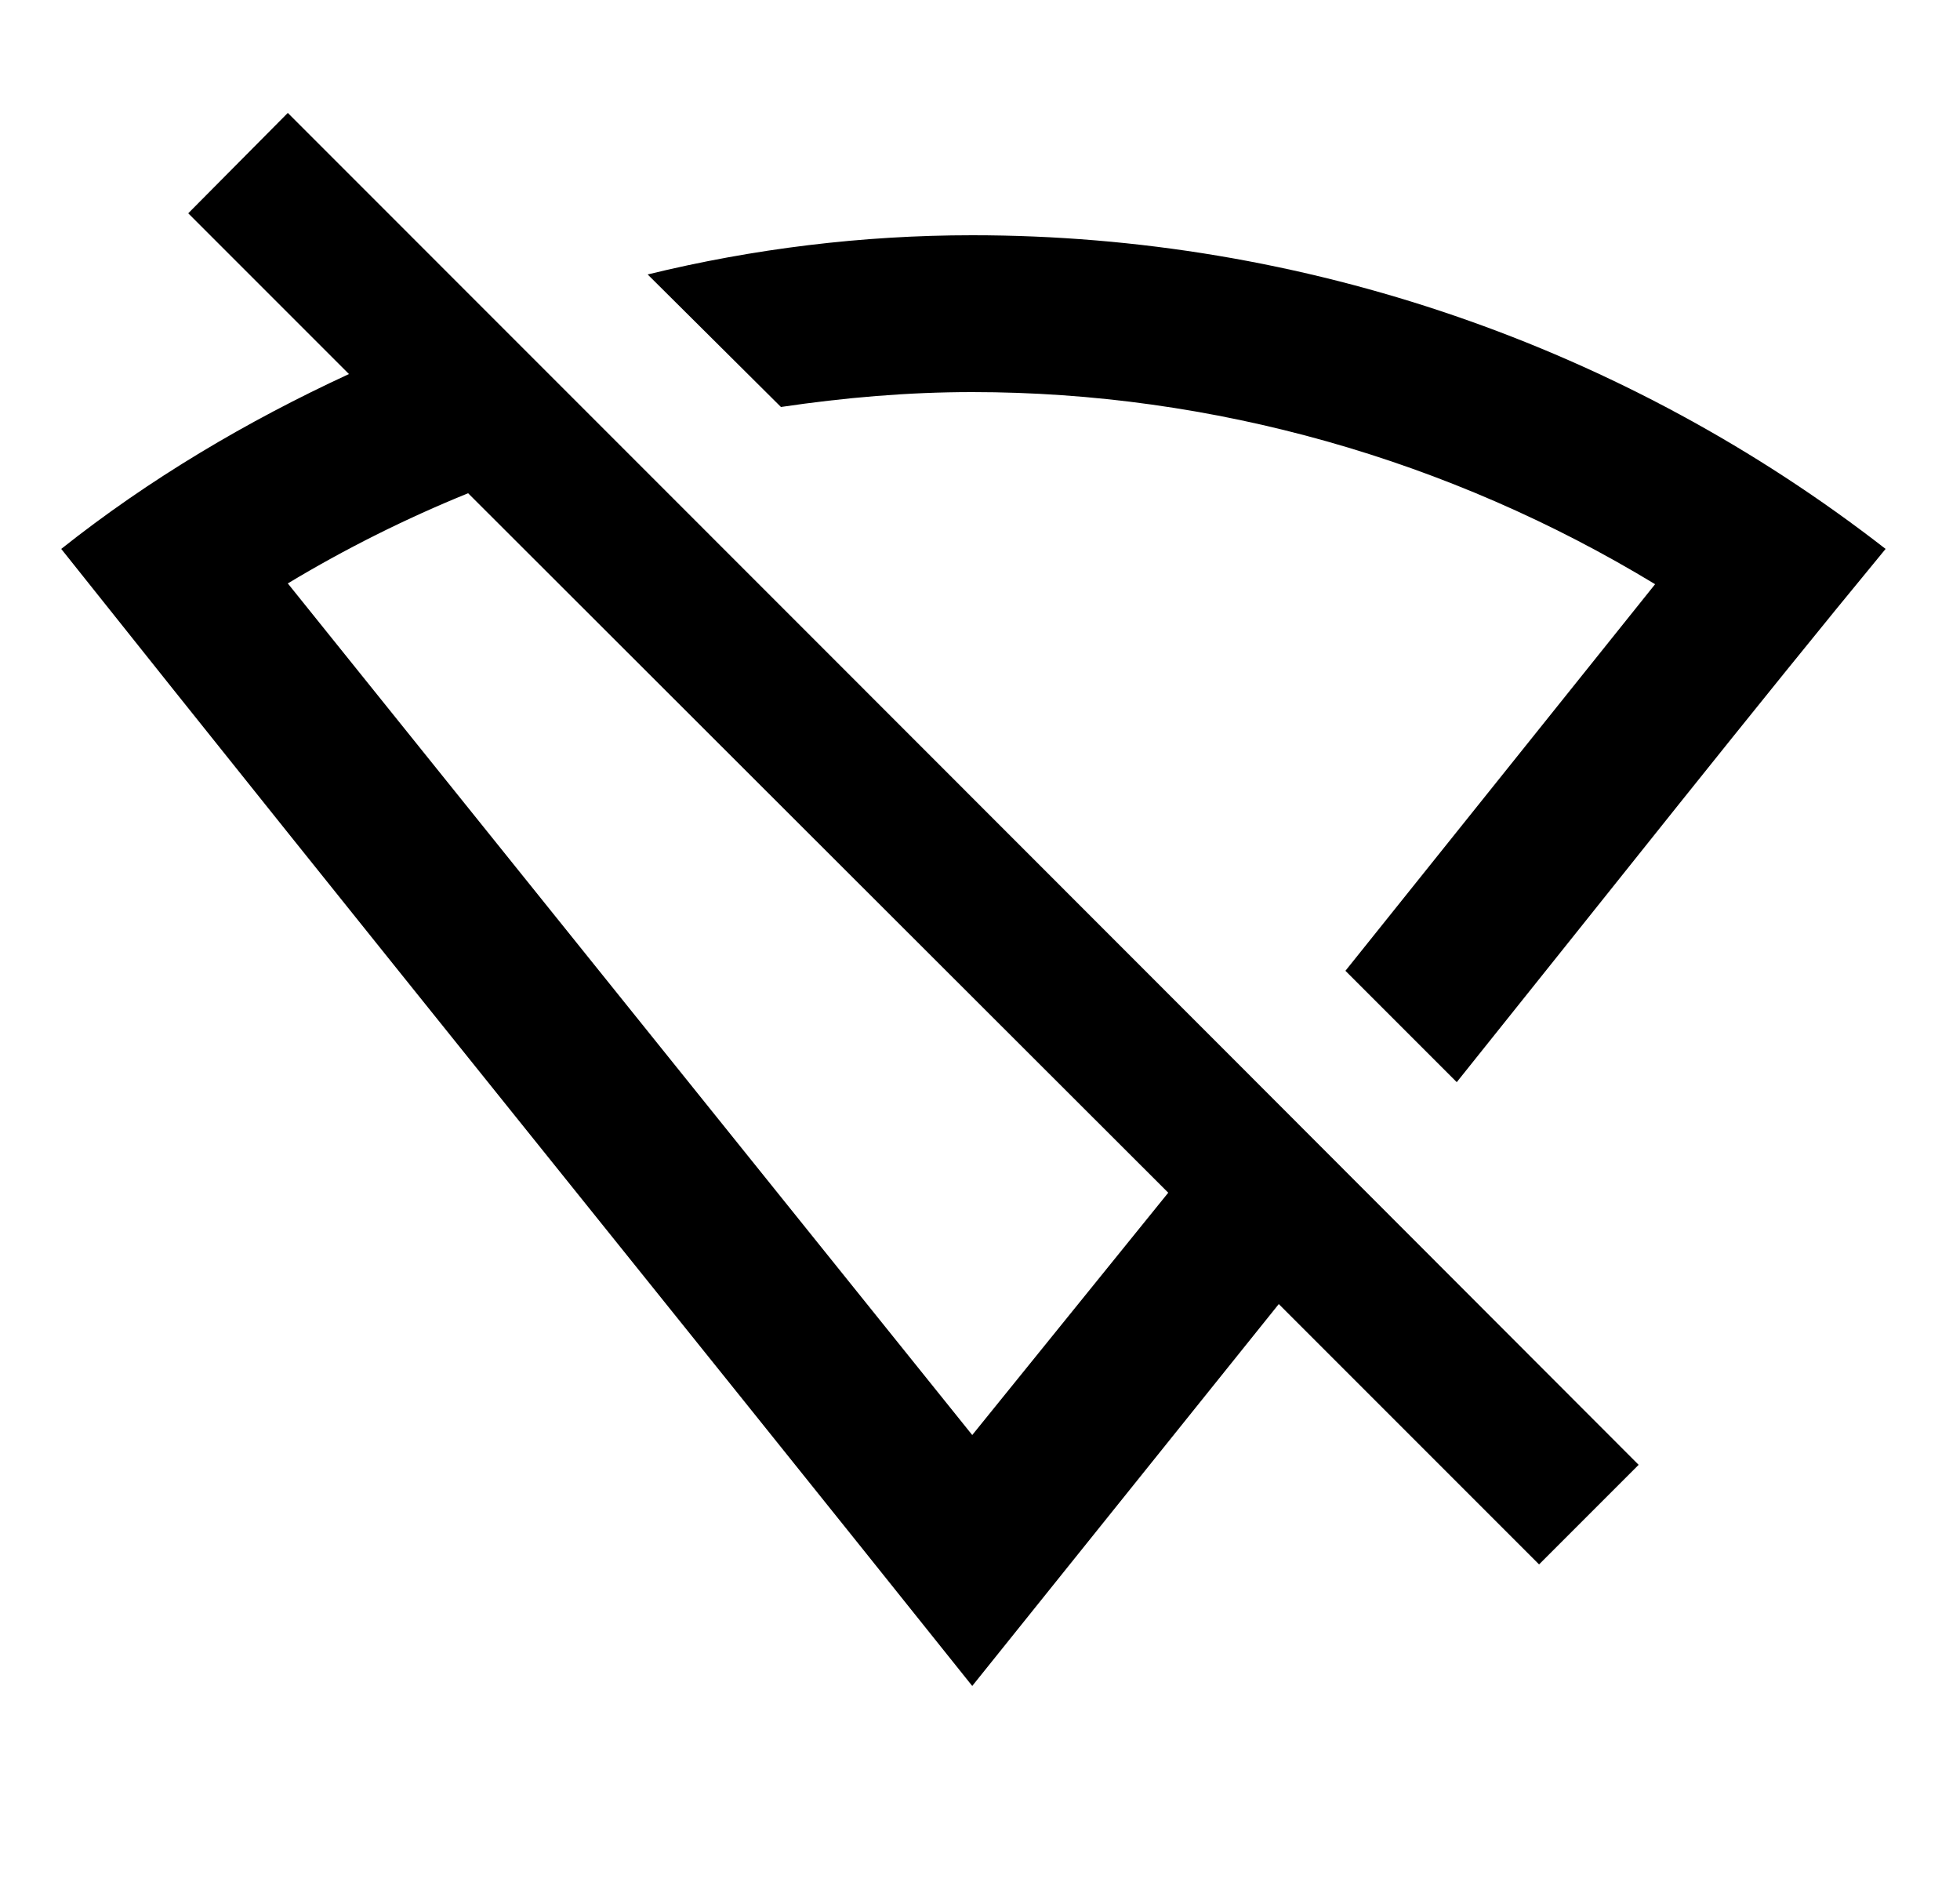 <svg width="25" height="24" viewBox="0 0 25 24" fill="none" xmlns="http://www.w3.org/2000/svg">
<g id="1184">
<g id="Group">
<path id="Vector" d="M3.671 1.44L2.401 2.72L4.451 4.77C3.151 5.37 1.901 6.11 0.781 7C4.601 11.8 8.541 16.67 12.401 21.5L16.311 16.63L19.631 19.95L20.901 18.68C15.271 13.04 3.671 1.44 3.671 1.44ZM12.401 3C11.001 3 9.611 3.17 8.261 3.5L9.961 5.19C10.771 5.07 11.581 5 12.401 5C15.471 5 18.491 5.86 21.111 7.45L17.161 12.38L18.581 13.8C20.481 11.43 22.401 9 24.051 7C20.721 4.41 16.621 3 12.401 3ZM5.971 6.29L14.901 15.21L12.401 18.3L3.671 7.44C4.401 7 5.181 6.61 5.971 6.29Z" fill="black"/>
</g>
</g>
</svg>
